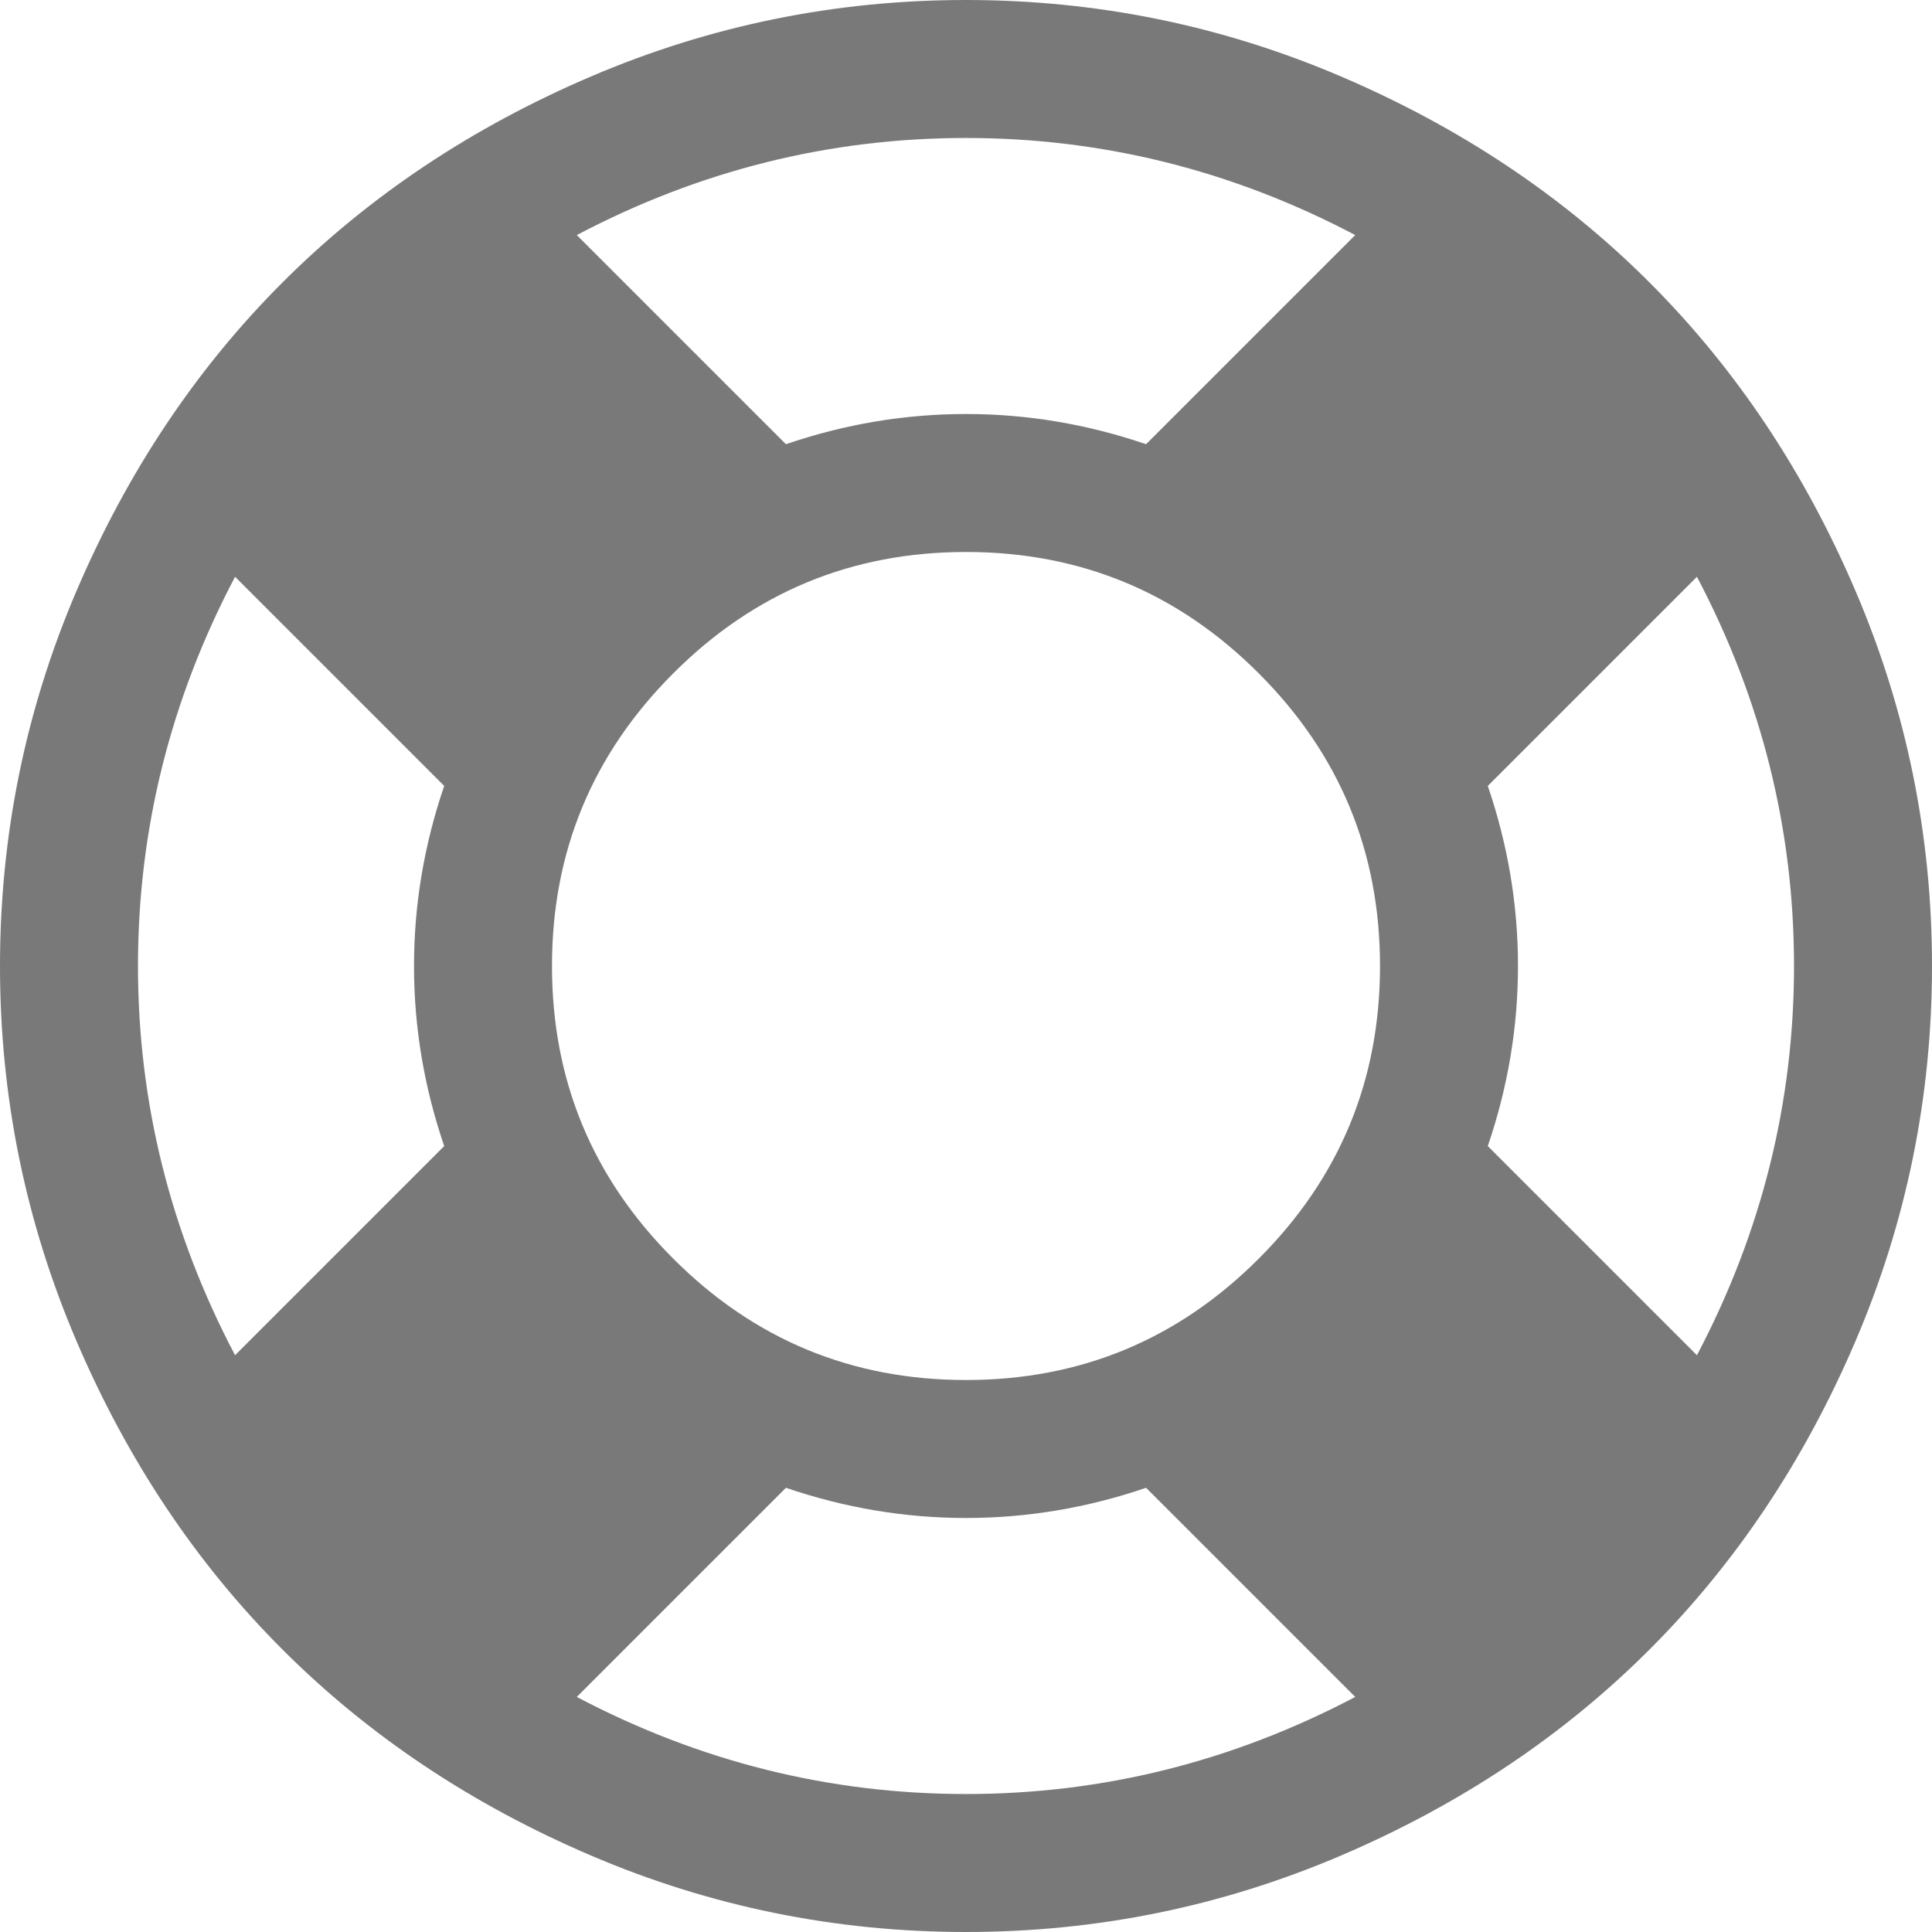 ﻿<?xml version="1.0" encoding="utf-8"?>
<svg version="1.1" xmlns:xlink="http://www.w3.org/1999/xlink" width="24px" height="24px" xmlns="http://www.w3.org/2000/svg">
  <g transform="matrix(1 0 0 1 -123 -933 )">
    <path d="M 7.339 0.951  C 8.821 0.317  10.375 0  12 0  C 13.625 0  15.179 0.317  16.661 0.951  C 18.143 1.585  19.42 2.438  20.491 3.509  C 21.562 4.58  22.415 5.857  23.049 7.339  C 23.683 8.821  24 10.375  24 12  C 24 13.625  23.683 15.179  23.049 16.661  C 22.415 18.143  21.562 19.42  20.491 20.491  C 19.42 21.562  18.143 22.415  16.661 23.049  C 15.179 23.683  13.625 24  12 24  C 10.375 24  8.821 23.683  7.339 23.049  C 5.857 22.415  4.58 21.562  3.509 20.491  C 2.438 19.42  1.585 18.143  0.951 16.661  C 0.317 15.179  0 13.625  0 12  C 0 10.375  0.317 8.821  0.951 7.339  C 1.585 5.857  2.438 4.58  3.509 3.509  C 4.58 2.438  5.857 1.585  7.339 0.951  Z M 16.835 2.92  C 15.308 2.116  13.696 1.714  12 1.714  C 10.304 1.714  8.692 2.116  7.165 2.92  L 9.763 5.518  C 10.496 5.268  11.241 5.143  12 5.143  C 12.759 5.143  13.504 5.268  14.237 5.518  L 16.835 2.92  Z M 1.714 12  C 1.714 13.696  2.116 15.308  2.92 16.835  L 5.518 14.237  C 5.268 13.504  5.143 12.759  5.143 12  C 5.143 11.241  5.268 10.496  5.518 9.763  L 2.92 7.165  C 2.116 8.692  1.714 10.304  1.714 12  Z M 7.165 21.08  C 8.692 21.884  10.304 22.286  12 22.286  C 13.696 22.286  15.308 21.884  16.835 21.08  L 14.237 18.482  C 13.504 18.732  12.759 18.857  12 18.857  C 11.241 18.857  10.496 18.732  9.763 18.482  L 7.165 21.08  Z M 8.364 15.636  C 9.368 16.641  10.58 17.143  12 17.143  C 13.42 17.143  14.632 16.641  15.636 15.636  C 16.641 14.632  17.143 13.42  17.143 12  C 17.143 10.58  16.641 9.368  15.636 8.364  C 14.632 7.359  13.42 6.857  12 6.857  C 10.58 6.857  9.368 7.359  8.364 8.364  C 7.359 9.368  6.857 10.58  6.857 12  C 6.857 13.42  7.359 14.632  8.364 15.636  Z M 18.857 12  C 18.857 12.759  18.732 13.504  18.482 14.237  L 21.08 16.835  C 21.884 15.308  22.286 13.696  22.286 12  C 22.286 10.304  21.884 8.692  21.08 7.165  L 18.482 9.763  C 18.732 10.496  18.857 11.241  18.857 12  Z " fill-rule="nonzero" fill="#797979" stroke="none" transform="matrix(1 0 0 1 123 933 )" />
  </g>
</svg>